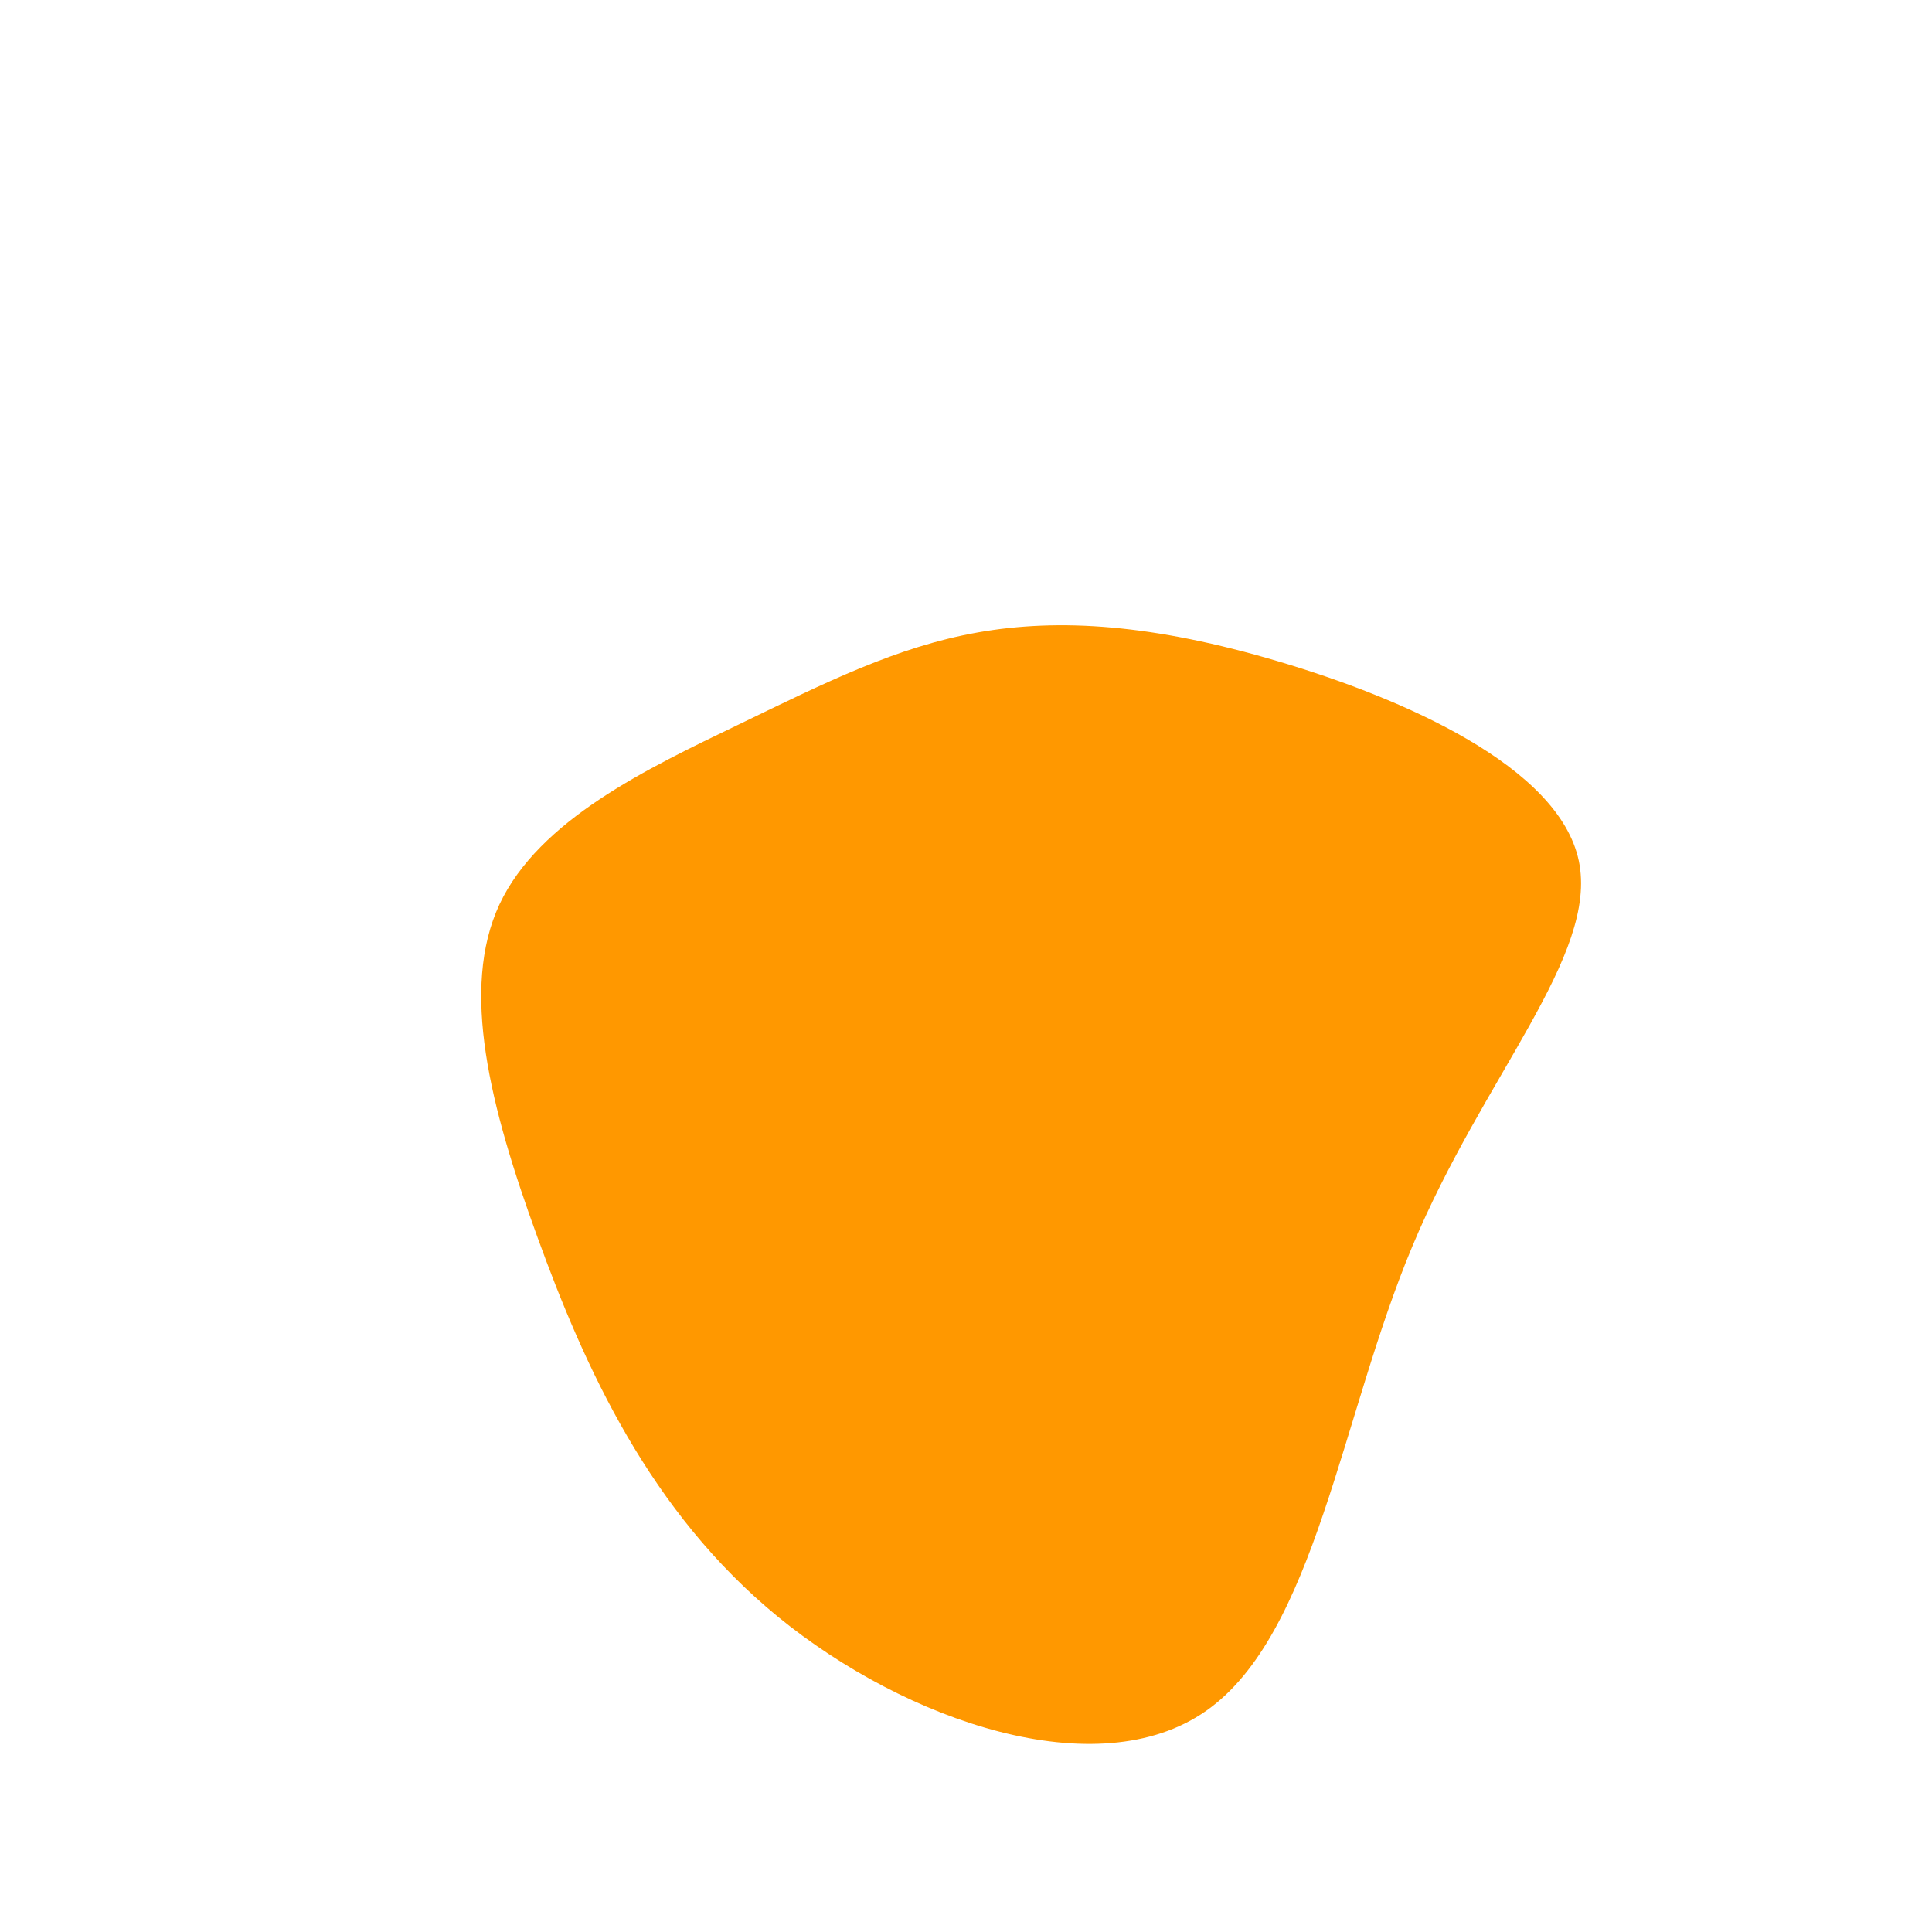 <?xml version="1.0" standalone="no"?>
<svg
  width="600"
  height="600"
  viewBox="0 0 600 600"
  xmlns="http://www.w3.org/2000/svg"
>
  <g transform="translate(300,300)">
    <path d="M97,-94.6C135.8,-83.1,184.1,-62,190.3,-32.7C196.5,-3.3,160.6,34.3,138.6,87.1C116.5,139.8,108.4,207.6,74.6,231.3C40.8,255,-18.6,234.6,-58.4,202.1C-98.2,169.5,-118.4,124.7,-133.1,84.2C-147.9,43.6,-157.1,7.1,-144.9,-19.1C-132.6,-45.4,-98.8,-61.4,-71,-74.8C-43.3,-88.2,-21.6,-99.1,3.7,-103.6C29.1,-108.1,58.3,-106.1,97,-94.6Z" fill="#ff9800" />
  </g>
</svg>
  